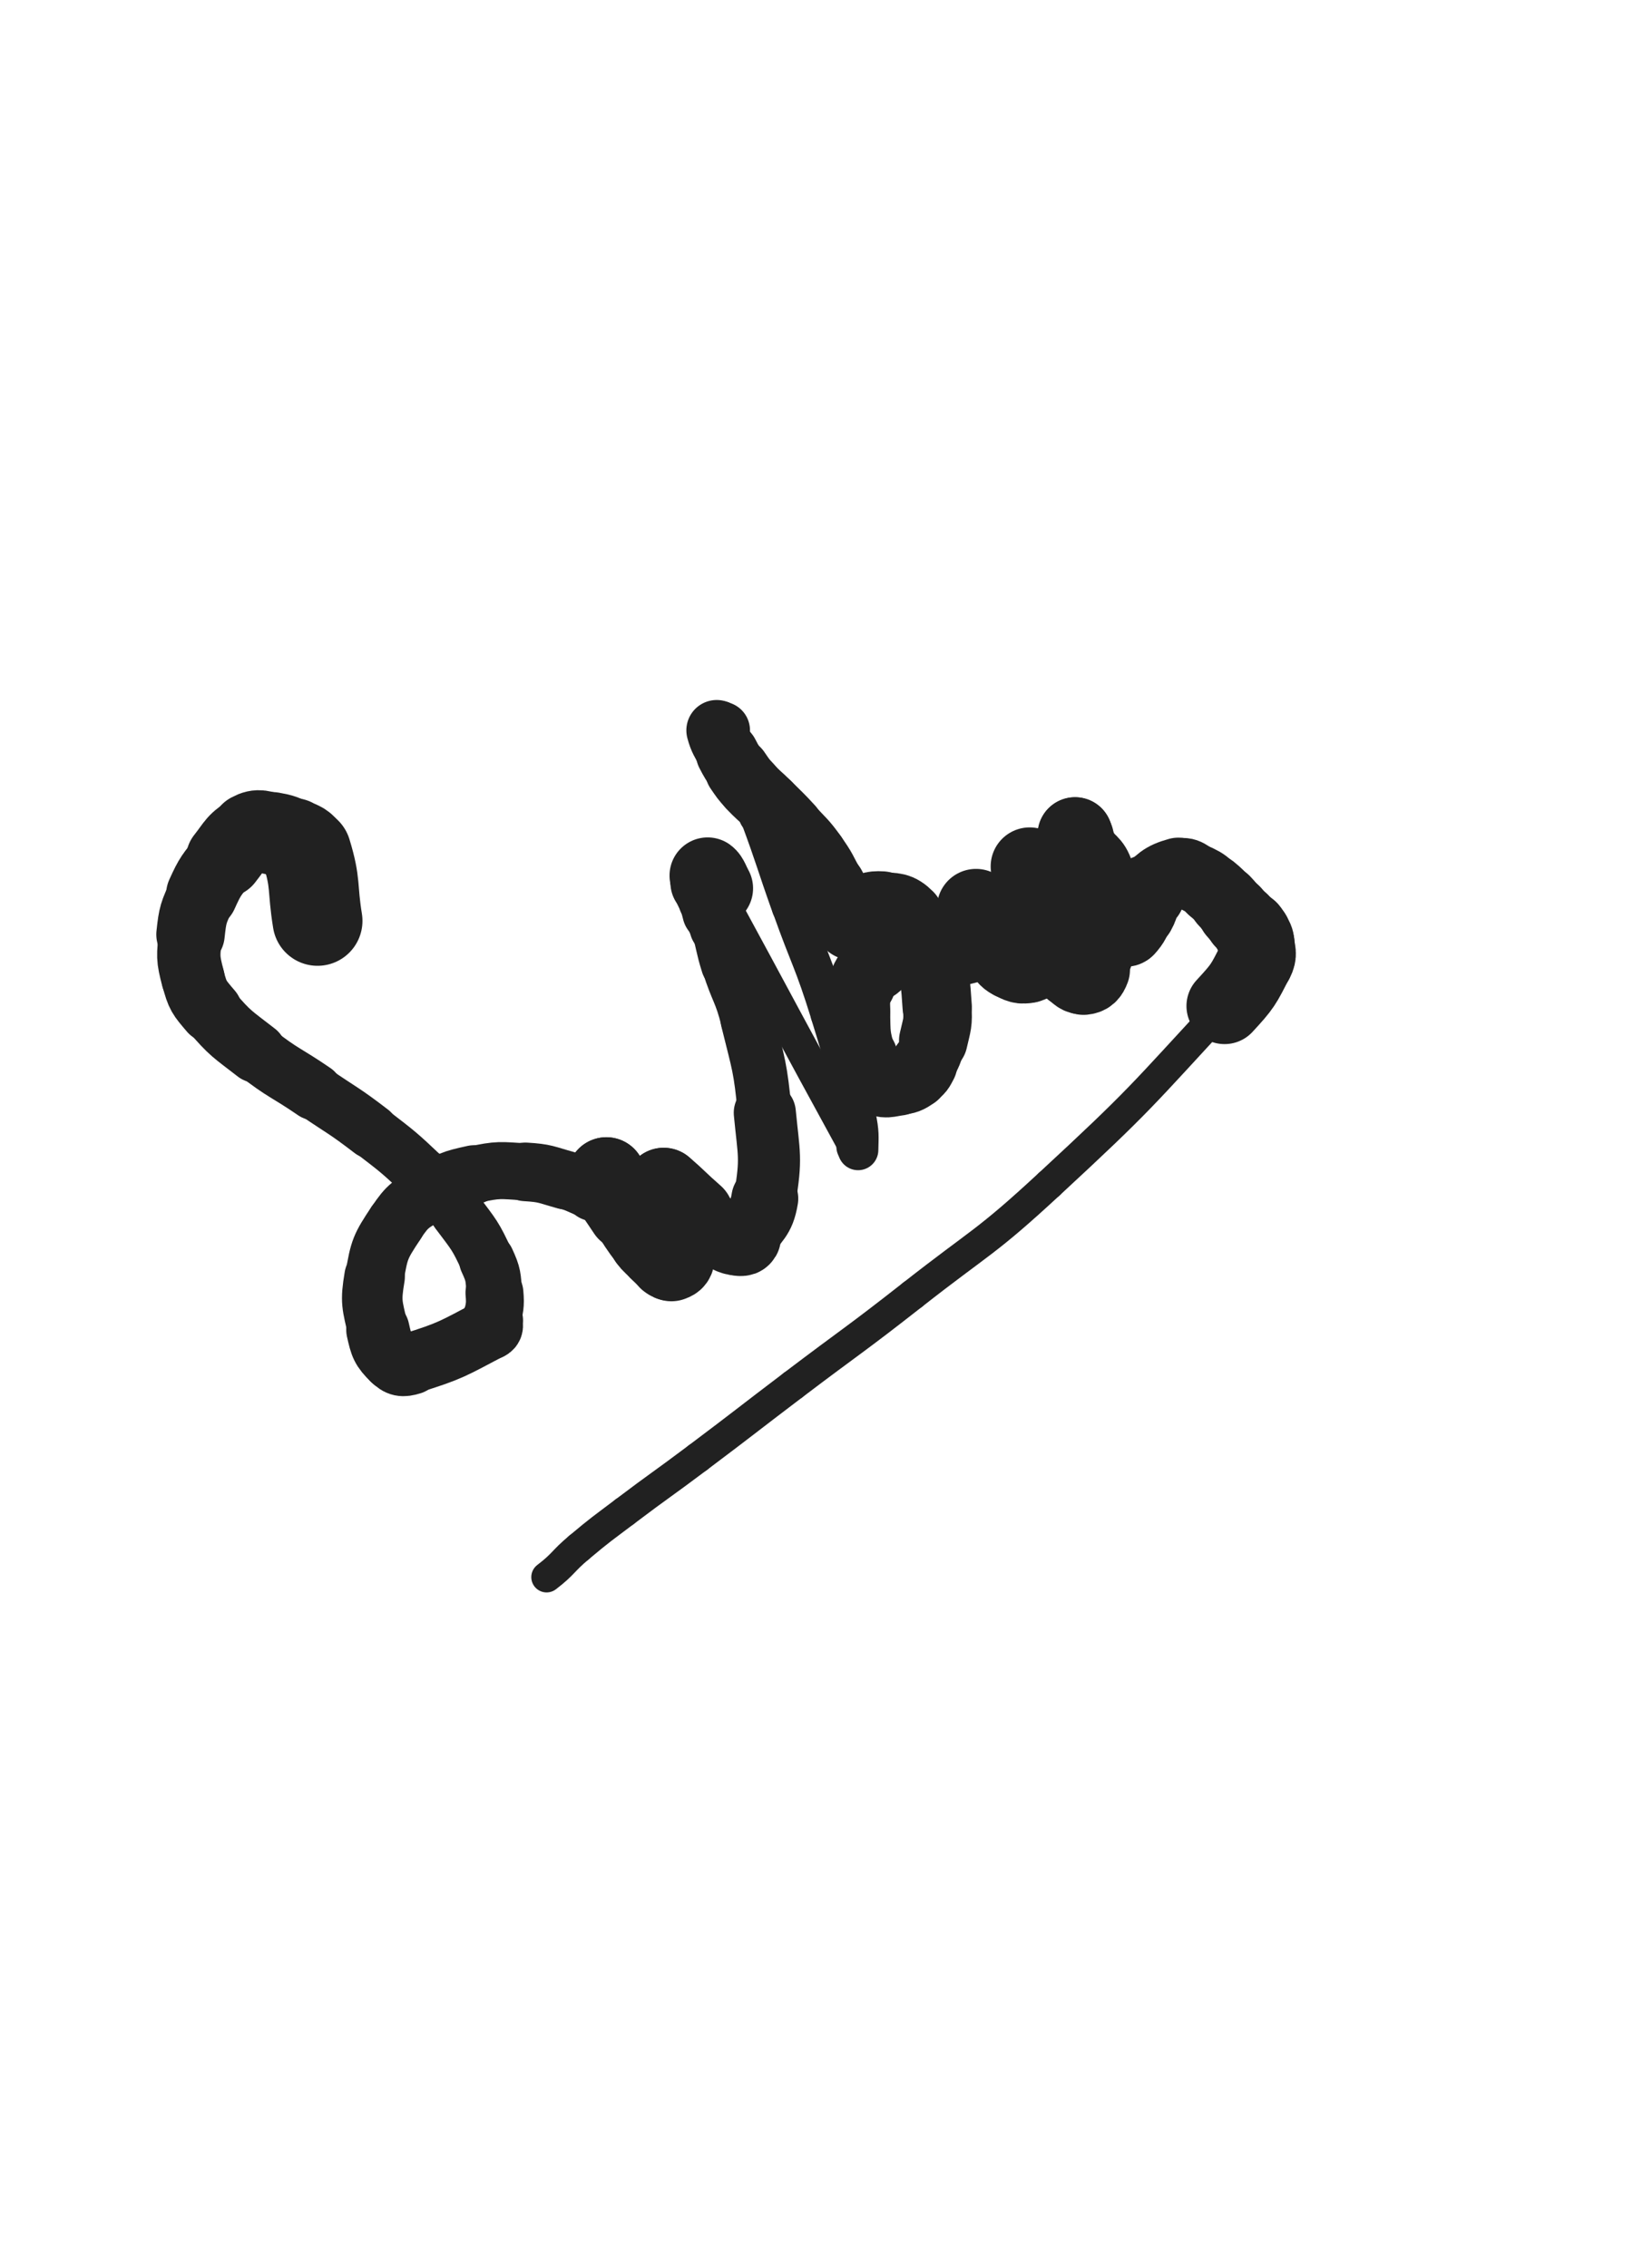 <svg xmlns="http://www.w3.org/2000/svg" xmlns:xlink="http://www.w3.org/1999/xlink" viewBox="0 0 360 500"><path d="M 70.000,203.000 C 68.778,195.445 69.714,194.915 67.556,187.890" stroke-width="19.814" stroke="rgb(33,33,33)" fill="none" stroke-linecap="round"></path><path d="M 67.556,187.890 C 67.008,186.107 66.264,186.305 64.588,185.383" stroke-width="18.935" stroke="rgb(33,33,33)" fill="none" stroke-linecap="round"></path><path d="M 64.588,185.383 C 62.456,184.209 62.337,184.135 59.940,183.697" stroke-width="18.183" stroke="rgb(33,33,33)" fill="none" stroke-linecap="round"></path><path d="M 59.940,183.697 C 57.639,183.277 57.133,182.621 55.193,183.667" stroke-width="17.823" stroke="rgb(33,33,33)" fill="none" stroke-linecap="round"></path><path d="M 55.193,183.667 C 51.918,185.432 51.984,186.196 49.511,189.318" stroke-width="17.030" stroke="rgb(33,33,33)" fill="none" stroke-linecap="round"></path><path d="M 49.511,189.318 C 46.644,192.936 46.399,192.957 44.512,197.147" stroke-width="15.772" stroke="rgb(33,33,33)" fill="none" stroke-linecap="round"></path><path d="M 44.512,197.147 C 42.643,201.298 42.479,201.488 42.000,206.000" stroke-width="15.087" stroke="rgb(33,33,33)" fill="none" stroke-linecap="round"></path><path d="M 42.000,206.000 C 41.496,210.749 41.333,211.103 42.546,215.670" stroke-width="13.967" stroke="rgb(33,33,33)" fill="none" stroke-linecap="round"></path><path d="M 42.546,215.670 C 43.578,219.554 43.852,219.808 46.490,222.901" stroke-width="13.900" stroke="rgb(33,33,33)" fill="none" stroke-linecap="round"></path><path d="M 46.490,222.901 C 50.833,227.991 51.174,227.882 56.508,232.036" stroke-width="13.357" stroke="rgb(33,33,33)" fill="none" stroke-linecap="round"></path><path d="M 56.508,232.036 C 62.571,236.758 62.927,236.299 69.285,240.652" stroke-width="12.613" stroke="rgb(33,33,33)" fill="none" stroke-linecap="round"></path><path d="M 69.285,240.652 C 75.602,244.978 75.793,244.735 81.858,249.394" stroke-width="12.084" stroke="rgb(33,33,33)" fill="none" stroke-linecap="round"></path><path d="M 81.858,249.394 C 87.815,253.970 87.874,253.967 93.328,259.123" stroke-width="11.790" stroke="rgb(33,33,33)" fill="none" stroke-linecap="round"></path><path d="M 93.328,259.123 C 97.362,262.937 97.515,262.901 100.834,267.335" stroke-width="11.820" stroke="rgb(33,33,33)" fill="none" stroke-linecap="round"></path><path d="M 100.834,267.335 C 104.517,272.256 104.775,272.299 107.333,277.833" stroke-width="11.908" stroke="rgb(33,33,33)" fill="none" stroke-linecap="round"></path><path d="M 107.333,277.833 C 108.858,281.131 108.666,281.377 109.000,285.000" stroke-width="12.255" stroke="rgb(33,33,33)" fill="none" stroke-linecap="round"></path><path d="M 109.000,285.000 C 109.278,288.012 108.936,288.079 108.558,291.102" stroke-width="12.766" stroke="rgb(33,33,33)" fill="none" stroke-linecap="round"></path><path d="M 108.558,291.102 C 108.436,292.079 108.848,292.554 108.000,293.000" stroke-width="13.505" stroke="rgb(33,33,33)" fill="none" stroke-linecap="round"></path><path d="M 108.000,293.000 C 99.903,297.253 99.435,297.783 90.667,300.500" stroke-width="13.405" stroke="rgb(33,33,33)" fill="none" stroke-linecap="round"></path><path d="M 90.667,300.500 C 88.747,301.095 87.959,300.955 86.624,299.624" stroke-width="13.896" stroke="rgb(33,33,33)" fill="none" stroke-linecap="round"></path><path d="M 86.624,299.624 C 84.279,297.286 84.081,296.636 83.307,293.162" stroke-width="13.954" stroke="rgb(33,33,33)" fill="none" stroke-linecap="round"></path><path d="M 83.307,293.162 C 82.059,287.558 81.631,287.106 82.581,281.467" stroke-width="13.347" stroke="rgb(33,33,33)" fill="none" stroke-linecap="round"></path><path d="M 82.581,281.467 C 83.612,275.345 83.853,274.802 87.270,269.640" stroke-width="12.952" stroke="rgb(33,33,33)" fill="none" stroke-linecap="round"></path><path d="M 87.270,269.640 C 89.995,265.522 90.615,265.549 94.865,262.908" stroke-width="12.897" stroke="rgb(33,33,33)" fill="none" stroke-linecap="round"></path><path d="M 94.865,262.908 C 99.219,260.202 99.471,260.040 104.479,258.946" stroke-width="12.980" stroke="rgb(33,33,33)" fill="none" stroke-linecap="round"></path><path d="M 104.479,258.946 C 109.945,257.752 110.193,257.997 115.812,258.333" stroke-width="12.576" stroke="rgb(33,33,33)" fill="none" stroke-linecap="round"></path><path d="M 115.812,258.333 C 120.288,258.600 120.325,258.951 124.669,260.152" stroke-width="12.924" stroke="rgb(33,33,33)" fill="none" stroke-linecap="round"></path><path d="M 124.669,260.152 C 127.863,261.035 127.747,261.420 130.888,262.500" stroke-width="12.765" stroke="rgb(33,33,33)" fill="none" stroke-linecap="round"></path><path d="M 130.888,262.500 C 132.775,263.149 132.808,263.049 134.724,263.611" stroke-width="13.436" stroke="rgb(33,33,33)" fill="none" stroke-linecap="round"></path><path d="M 134.724,263.611 C 135.364,263.799 135.350,263.889 136.000,264.000" stroke-width="14.181" stroke="rgb(33,33,33)" fill="none" stroke-linecap="round"></path><path d="M 136.000,264.000 C 136.488,264.083 136.500,264.000 137.000,264.000" stroke-width="14.954" stroke="rgb(33,33,33)" fill="none" stroke-linecap="round"></path><path d="M 137.000,264.000 C 137.000,264.000 137.000,264.000 137.000,264.000" stroke-width="15.780" stroke="rgb(33,33,33)" fill="none" stroke-linecap="round"></path><path d="M 137.000,264.000 C 136.196,262.529 136.315,262.438 135.392,261.058" stroke-width="15.727" stroke="rgb(33,33,33)" fill="none" stroke-linecap="round"></path><path d="M 135.392,261.058 C 134.994,260.463 134.869,260.560 134.358,260.050" stroke-width="16.191" stroke="rgb(33,33,33)" fill="none" stroke-linecap="round"></path><path d="M 134.358,260.050 C 134.015,259.707 134.021,259.701 133.684,259.351" stroke-width="16.725" stroke="rgb(33,33,33)" fill="none" stroke-linecap="round"></path><path d="M 133.684,259.351 C 133.675,259.342 133.665,259.321 133.667,259.333" stroke-width="17.313" stroke="rgb(33,33,33)" fill="none" stroke-linecap="round"></path><path d="M 133.667,259.333 C 133.821,260.135 133.601,260.247 133.996,260.978" stroke-width="17.264" stroke="rgb(33,33,33)" fill="none" stroke-linecap="round"></path><path d="M 133.996,260.978 C 135.748,264.218 135.918,264.166 137.961,267.275" stroke-width="16.791" stroke="rgb(33,33,33)" fill="none" stroke-linecap="round"></path><path d="M 137.961,267.275 C 140.087,270.510 139.981,270.608 142.333,273.666" stroke-width="15.877" stroke="rgb(33,33,33)" fill="none" stroke-linecap="round"></path><path d="M 142.333,273.666 C 143.342,274.978 143.466,274.886 144.683,276.016" stroke-width="16.012" stroke="rgb(33,33,33)" fill="none" stroke-linecap="round"></path><path d="M 144.683,276.016 C 145.807,277.060 145.773,277.152 147.015,278.015" stroke-width="16.228" stroke="rgb(33,33,33)" fill="none" stroke-linecap="round"></path><path d="M 147.015,278.015 C 147.439,278.310 147.594,278.487 148.015,278.333" stroke-width="16.716" stroke="rgb(33,33,33)" fill="none" stroke-linecap="round"></path><path d="M 148.015,278.333 C 148.606,278.117 148.966,277.980 149.040,277.274" stroke-width="17.052" stroke="rgb(33,33,33)" fill="none" stroke-linecap="round"></path><path d="M 149.040,277.274 C 149.458,273.313 149.465,273.065 149.000,269.000" stroke-width="16.571" stroke="rgb(33,33,33)" fill="none" stroke-linecap="round"></path><path d="M 149.000,269.000 C 148.748,266.791 148.356,266.843 147.606,264.726" stroke-width="16.874" stroke="rgb(33,33,33)" fill="none" stroke-linecap="round"></path><path d="M 147.606,264.726 C 147.343,263.983 147.253,264.017 146.974,263.281" stroke-width="16.699" stroke="rgb(33,33,33)" fill="none" stroke-linecap="round"></path><path d="M 146.974,263.281 C 146.784,262.779 146.860,262.749 146.667,262.249" stroke-width="16.692" stroke="rgb(33,33,33)" fill="none" stroke-linecap="round"></path><path d="M 146.667,262.249 C 146.540,261.920 146.101,261.424 146.333,261.623" stroke-width="17.127" stroke="rgb(33,33,33)" fill="none" stroke-linecap="round"></path><path d="M 146.333,261.623 C 149.346,264.211 149.686,264.792 153.157,267.824" stroke-width="17.225" stroke="rgb(33,33,33)" fill="none" stroke-linecap="round"></path><path d="M 153.157,267.824 C 155.048,269.476 154.947,269.665 157.056,270.991" stroke-width="15.771" stroke="rgb(33,33,33)" fill="none" stroke-linecap="round"></path><path d="M 157.056,270.991 C 158.907,272.155 159.013,272.068 161.076,272.803" stroke-width="15.695" stroke="rgb(33,33,33)" fill="none" stroke-linecap="round"></path><path d="M 161.076,272.803 C 162.069,273.157 162.145,273.174 163.167,273.167" stroke-width="16.065" stroke="rgb(33,33,33)" fill="none" stroke-linecap="round"></path><path d="M 163.167,273.167 C 163.620,273.164 163.786,273.179 164.027,272.784" stroke-width="16.252" stroke="rgb(33,33,33)" fill="none" stroke-linecap="round"></path><path d="M 164.027,272.784 C 166.504,268.713 167.827,268.888 168.603,264.234" stroke-width="14.747" stroke="rgb(33,33,33)" fill="none" stroke-linecap="round"></path><path d="M 168.603,264.234 C 170.116,255.153 169.509,254.691 168.605,245.314" stroke-width="13.694" stroke="rgb(33,33,33)" fill="none" stroke-linecap="round"></path><path d="M 168.605,245.314 C 167.612,235.017 167.284,234.948 164.809,224.887" stroke-width="11.894" stroke="rgb(33,33,33)" fill="none" stroke-linecap="round"></path><path d="M 164.809,224.887 C 163.252,218.558 162.496,218.765 160.542,212.533" stroke-width="11.802" stroke="rgb(33,33,33)" fill="none" stroke-linecap="round"></path><path d="M 160.542,212.533 C 159.279,208.502 159.578,208.409 158.375,204.362" stroke-width="12.065" stroke="rgb(33,33,33)" fill="none" stroke-linecap="round"></path><path d="M 158.375,204.362 C 157.875,202.681 157.626,202.756 157.136,201.076" stroke-width="12.763" stroke="rgb(33,33,33)" fill="none" stroke-linecap="round"></path><path d="M 157.136,201.076 C 156.719,199.645 156.851,199.608 156.561,198.140" stroke-width="13.460" stroke="rgb(33,33,33)" fill="none" stroke-linecap="round"></path><path d="M 156.561,198.140 C 156.394,197.291 156.286,197.298 156.222,196.443" stroke-width="14.221" stroke="rgb(33,33,33)" fill="none" stroke-linecap="round"></path><path d="M 156.222,196.443 C 156.172,195.780 156.445,195.722 156.333,195.104" stroke-width="14.955" stroke="rgb(33,33,33)" fill="none" stroke-linecap="round"></path><path d="M 156.333,195.104 C 156.273,194.773 155.932,194.879 155.879,194.545" stroke-width="15.670" stroke="rgb(33,33,33)" fill="none" stroke-linecap="round"></path><path d="M 155.879,194.545 C 155.765,193.827 155.720,192.793 156.000,193.000" stroke-width="16.174" stroke="rgb(33,33,33)" fill="none" stroke-linecap="round"></path><path d="M 156.000,193.000 C 156.589,193.435 156.840,194.397 157.618,195.828" stroke-width="16.796" stroke="rgb(33,33,33)" fill="none" stroke-linecap="round"></path><path d="M 157.618,195.828 C 173.091,224.314 172.953,224.411 188.502,252.835" stroke-width="7.270" stroke="rgb(33,33,33)" fill="none" stroke-linecap="round"></path><path d="M 188.502,252.835 C 188.728,253.247 189.160,253.879 189.167,253.500" stroke-width="8.233" stroke="rgb(33,33,33)" fill="none" stroke-linecap="round"></path><path d="M 189.167,253.500 C 189.224,250.502 189.396,249.709 188.630,246.080" stroke-width="8.933" stroke="rgb(33,33,33)" fill="none" stroke-linecap="round"></path><path d="M 188.630,246.080 C 186.230,234.711 186.285,234.622 182.835,223.504" stroke-width="8.308" stroke="rgb(33,33,33)" fill="none" stroke-linecap="round"></path><path d="M 182.835,223.504 C 179.120,211.532 178.506,211.724 174.300,199.901" stroke-width="8.282" stroke="rgb(33,33,33)" fill="none" stroke-linecap="round"></path><path d="M 174.300,199.901 C 170.709,189.808 170.955,189.717 167.240,179.671" stroke-width="8.354" stroke="rgb(33,33,33)" fill="none" stroke-linecap="round"></path><path d="M 167.240,179.671 C 164.962,173.510 164.958,173.494 162.314,167.487" stroke-width="8.791" stroke="rgb(33,33,33)" fill="none" stroke-linecap="round"></path><path d="M 162.314,167.487 C 161.303,165.190 161.097,165.288 159.931,163.063" stroke-width="9.617" stroke="rgb(33,33,33)" fill="none" stroke-linecap="round"></path><path d="M 159.931,163.063 C 159.606,162.443 159.621,162.435 159.333,161.797" stroke-width="10.653" stroke="rgb(33,33,33)" fill="none" stroke-linecap="round"></path><path d="M 159.333,161.797 C 159.155,161.403 159.309,161.185 159.000,161.000" stroke-width="11.703" stroke="rgb(33,33,33)" fill="none" stroke-linecap="round"></path><path d="M 159.000,161.000 C 158.642,160.786 157.899,160.614 158.000,161.000" stroke-width="12.675" stroke="rgb(33,33,33)" fill="none" stroke-linecap="round"></path><path d="M 158.000,161.000 C 158.568,163.174 159.042,163.627 160.338,166.120" stroke-width="13.382" stroke="rgb(33,33,33)" fill="none" stroke-linecap="round"></path><path d="M 160.338,166.120 C 161.332,168.032 161.357,168.035 162.581,169.809" stroke-width="13.857" stroke="rgb(33,33,33)" fill="none" stroke-linecap="round"></path><path d="M 162.581,169.809 C 163.822,171.608 163.797,171.652 165.267,173.267" stroke-width="14.332" stroke="rgb(33,33,33)" fill="none" stroke-linecap="round"></path><path d="M 165.267,173.267 C 167.215,175.407 167.366,175.269 169.417,177.320" stroke-width="14.329" stroke="rgb(33,33,33)" fill="none" stroke-linecap="round"></path><path d="M 169.417,177.320 C 171.903,179.806 171.965,179.750 174.340,182.340" stroke-width="14.328" stroke="rgb(33,33,33)" fill="none" stroke-linecap="round"></path><path d="M 174.340,182.340 C 177.073,185.320 177.279,185.190 179.634,188.459" stroke-width="14.143" stroke="rgb(33,33,33)" fill="none" stroke-linecap="round"></path><path d="M 179.634,188.459 C 181.902,191.607 181.711,191.763 183.587,195.175" stroke-width="14.091" stroke="rgb(33,33,33)" fill="none" stroke-linecap="round"></path><path d="M 183.587,195.175 C 184.778,197.340 184.699,197.384 185.768,199.613" stroke-width="14.384" stroke="rgb(33,33,33)" fill="none" stroke-linecap="round"></path><path d="M 185.768,199.613 C 186.201,200.516 186.102,200.574 186.591,201.440" stroke-width="14.985" stroke="rgb(33,33,33)" fill="none" stroke-linecap="round"></path><path d="M 186.591,201.440 C 186.851,201.900 186.954,201.834 187.265,202.265" stroke-width="15.654" stroke="rgb(33,33,33)" fill="none" stroke-linecap="round"></path><path d="M 187.265,202.265 C 187.492,202.581 187.411,202.678 187.667,202.934" stroke-width="16.277" stroke="rgb(33,33,33)" fill="none" stroke-linecap="round"></path><path d="M 187.667,202.934 C 187.778,203.045 187.841,203.036 188.000,203.000" stroke-width="16.882" stroke="rgb(33,33,33)" fill="none" stroke-linecap="round"></path><path d="M 188.000,203.000 C 188.314,202.929 188.334,202.907 188.613,202.721" stroke-width="17.351" stroke="rgb(33,33,33)" fill="none" stroke-linecap="round"></path><path d="M 188.613,202.721 C 189.257,202.291 189.124,202.027 189.846,201.769" stroke-width="17.541" stroke="rgb(33,33,33)" fill="none" stroke-linecap="round"></path><path d="M 189.846,201.769 C 192.000,201.000 192.134,200.512 194.364,200.667" stroke-width="17.186" stroke="rgb(33,33,33)" fill="none" stroke-linecap="round"></path><path d="M 194.364,200.667 C 197.084,200.856 197.864,200.577 199.747,202.456" stroke-width="16.796" stroke="rgb(33,33,33)" fill="none" stroke-linecap="round"></path><path d="M 199.747,202.456 C 202.900,205.603 202.876,206.298 204.436,210.719" stroke-width="15.780" stroke="rgb(33,33,33)" fill="none" stroke-linecap="round"></path><path d="M 204.436,210.719 C 206.303,216.009 206.207,216.272 206.602,221.879" stroke-width="15.278" stroke="rgb(33,33,33)" fill="none" stroke-linecap="round"></path><path d="M 206.602,221.879 C 206.864,225.594 206.576,225.719 205.750,229.362" stroke-width="15.116" stroke="rgb(33,33,33)" fill="none" stroke-linecap="round"></path><path d="M 205.750,229.362 C 205.141,232.047 205.021,232.113 203.733,234.534" stroke-width="14.158" stroke="rgb(33,33,33)" fill="none" stroke-linecap="round"></path><path d="M 203.733,234.534 C 203.002,235.909 202.980,236.107 201.712,236.955" stroke-width="14.659" stroke="rgb(33,33,33)" fill="none" stroke-linecap="round"></path><path d="M 201.712,236.955 C 200.146,238.001 199.954,238.083 198.066,238.322" stroke-width="14.990" stroke="rgb(33,33,33)" fill="none" stroke-linecap="round"></path><path d="M 198.066,238.322 C 195.794,238.610 195.110,239.186 193.391,238.008" stroke-width="15.225" stroke="rgb(33,33,33)" fill="none" stroke-linecap="round"></path><path d="M 193.391,238.008 C 191.252,236.542 191.153,235.776 190.351,233.034" stroke-width="15.092" stroke="rgb(33,33,33)" fill="none" stroke-linecap="round"></path><path d="M 190.351,233.034 C 188.958,228.272 189.101,228.007 189.000,223.000" stroke-width="14.465" stroke="rgb(33,33,33)" fill="none" stroke-linecap="round"></path><path d="M 189.000,223.000 C 188.939,219.956 188.911,219.706 190.026,216.932" stroke-width="14.496" stroke="rgb(33,33,33)" fill="none" stroke-linecap="round"></path><path d="M 190.026,216.932 C 190.931,214.680 191.161,214.519 193.041,212.949" stroke-width="14.834" stroke="rgb(33,33,33)" fill="none" stroke-linecap="round"></path><path d="M 193.041,212.949 C 195.542,210.859 195.604,210.251 198.789,209.612" stroke-width="15.374" stroke="rgb(33,33,33)" fill="none" stroke-linecap="round"></path><path d="M 198.789,209.612 C 206.270,208.110 208.096,210.959 214.373,208.667" stroke-width="15.619" stroke="rgb(33,33,33)" fill="none" stroke-linecap="round"></path><path d="M 214.373,208.667 C 216.535,207.877 215.188,206.078 215.667,203.448" stroke-width="15.471" stroke="rgb(33,33,33)" fill="none" stroke-linecap="round"></path><path d="M 215.667,203.448 C 215.835,202.526 215.685,202.506 215.667,201.564" stroke-width="15.894" stroke="rgb(33,33,33)" fill="none" stroke-linecap="round"></path><path d="M 215.667,201.564 C 215.658,201.089 215.764,201.034 215.614,200.614" stroke-width="16.396" stroke="rgb(33,33,33)" fill="none" stroke-linecap="round"></path><path d="M 215.614,200.614 C 215.514,200.335 215.214,200.034 215.167,200.167" stroke-width="16.906" stroke="rgb(33,33,33)" fill="none" stroke-linecap="round"></path><path d="M 215.167,200.167 C 215.074,200.428 215.094,200.831 215.333,201.401" stroke-width="17.252" stroke="rgb(33,33,33)" fill="none" stroke-linecap="round"></path><path d="M 215.333,201.401 C 216.520,204.231 216.373,204.397 218.019,206.967" stroke-width="16.711" stroke="rgb(33,33,33)" fill="none" stroke-linecap="round"></path><path d="M 218.019,206.967 C 218.985,208.475 219.282,208.268 220.557,209.557" stroke-width="16.820" stroke="rgb(33,33,33)" fill="none" stroke-linecap="round"></path><path d="M 220.557,209.557 C 221.767,210.779 221.529,211.226 222.989,211.989" stroke-width="16.652" stroke="rgb(33,33,33)" fill="none" stroke-linecap="round"></path><path d="M 222.989,211.989 C 224.586,212.823 225.126,213.165 226.672,212.751" stroke-width="16.600" stroke="rgb(33,33,33)" fill="none" stroke-linecap="round"></path><path d="M 226.672,212.751 C 227.811,212.446 228.083,211.879 228.358,210.552" stroke-width="16.728" stroke="rgb(33,33,33)" fill="none" stroke-linecap="round"></path><path d="M 228.358,210.552 C 229.581,204.643 229.514,204.405 229.667,198.280" stroke-width="15.747" stroke="rgb(33,33,33)" fill="none" stroke-linecap="round"></path><path d="M 229.667,198.280 C 229.738,195.454 229.389,195.418 228.805,192.650" stroke-width="15.521" stroke="rgb(33,33,33)" fill="none" stroke-linecap="round"></path><path d="M 228.805,192.650 C 228.669,192.005 228.682,191.870 228.227,191.454" stroke-width="16.037" stroke="rgb(33,33,33)" fill="none" stroke-linecap="round"></path><path d="M 228.227,191.454 C 227.779,191.045 227.614,191.227 227.000,191.000" stroke-width="16.589" stroke="rgb(33,33,33)" fill="none" stroke-linecap="round"></path><path d="M 227.000,191.000 C 227.000,191.000 227.000,191.000 227.000,191.000" stroke-width="17.212" stroke="rgb(33,33,33)" fill="none" stroke-linecap="round"></path><path d="M 227.000,191.000 C 227.282,194.469 226.753,194.587 227.563,197.939" stroke-width="16.673" stroke="rgb(33,33,33)" fill="none" stroke-linecap="round"></path><path d="M 227.563,197.939 C 228.625,202.332 228.859,202.353 230.745,206.489" stroke-width="15.658" stroke="rgb(33,33,33)" fill="none" stroke-linecap="round"></path><path d="M 230.745,206.489 C 232.157,209.586 232.218,209.635 234.159,212.405" stroke-width="15.341" stroke="rgb(33,33,33)" fill="none" stroke-linecap="round"></path><path d="M 234.159,212.405 C 234.942,213.522 235.064,213.497 236.193,214.263" stroke-width="15.693" stroke="rgb(33,33,33)" fill="none" stroke-linecap="round"></path><path d="M 236.193,214.263 C 237.421,215.096 237.632,215.727 238.873,215.603" stroke-width="15.975" stroke="rgb(33,33,33)" fill="none" stroke-linecap="round"></path><path d="M 238.873,215.603 C 240.027,215.488 240.516,215.053 240.984,213.786" stroke-width="16.241" stroke="rgb(33,33,33)" fill="none" stroke-linecap="round"></path><path d="M 240.984,213.786 C 242.913,208.560 243.211,208.264 243.667,202.616" stroke-width="15.196" stroke="rgb(33,33,33)" fill="none" stroke-linecap="round"></path><path d="M 243.667,202.616 C 244.076,197.560 244.199,197.122 242.714,192.377" stroke-width="14.520" stroke="rgb(33,33,33)" fill="none" stroke-linecap="round"></path><path d="M 242.714,192.377 C 241.711,189.172 240.586,189.616 238.691,186.715" stroke-width="14.538" stroke="rgb(33,33,33)" fill="none" stroke-linecap="round"></path><path d="M 238.691,186.715 C 238.077,185.775 238.284,185.640 237.696,184.696" stroke-width="15.063" stroke="rgb(33,33,33)" fill="none" stroke-linecap="round"></path><path d="M 237.696,184.696 C 237.439,184.283 237.348,184.348 237.000,184.000" stroke-width="15.749" stroke="rgb(33,33,33)" fill="none" stroke-linecap="round"></path><path d="M 237.000,184.000 C 237.000,184.000 237.000,184.000 237.000,184.000" stroke-width="16.481" stroke="rgb(33,33,33)" fill="none" stroke-linecap="round"></path><path d="M 237.000,184.000 C 237.567,186.130 237.354,186.204 238.134,188.260" stroke-width="16.532" stroke="rgb(33,33,33)" fill="none" stroke-linecap="round"></path><path d="M 238.134,188.260 C 239.849,192.777 239.894,192.788 241.991,197.146" stroke-width="15.096" stroke="rgb(33,33,33)" fill="none" stroke-linecap="round"></path><path d="M 241.991,197.146 C 243.085,199.420 243.118,199.430 244.515,201.525" stroke-width="15.234" stroke="rgb(33,33,33)" fill="none" stroke-linecap="round"></path><path d="M 244.515,201.525 C 245.298,202.700 245.376,202.664 246.351,203.685" stroke-width="15.562" stroke="rgb(33,33,33)" fill="none" stroke-linecap="round"></path><path d="M 246.351,203.685 C 246.807,204.162 246.802,204.245 247.377,204.522" stroke-width="16.137" stroke="rgb(33,33,33)" fill="none" stroke-linecap="round"></path><path d="M 247.377,204.522 C 247.823,204.736 248.077,205.005 248.393,204.667" stroke-width="16.602" stroke="rgb(33,33,33)" fill="none" stroke-linecap="round"></path><path d="M 248.393,204.667 C 249.719,203.250 249.602,202.882 250.661,201.011" stroke-width="16.643" stroke="rgb(33,33,33)" fill="none" stroke-linecap="round"></path><path d="M 250.661,201.011 C 251.774,199.045 251.148,198.509 252.736,196.993" stroke-width="17.049" stroke="rgb(33,33,33)" fill="none" stroke-linecap="round"></path><path d="M 252.736,196.993 C 255.694,194.170 256.076,193.354 259.752,192.333" stroke-width="15.357" stroke="rgb(33,33,33)" fill="none" stroke-linecap="round"></path><path d="M 259.752,192.333 C 261.769,191.773 262.069,192.824 264.123,193.832" stroke-width="14.916" stroke="rgb(33,33,33)" fill="none" stroke-linecap="round"></path><path d="M 264.123,193.832 C 265.804,194.657 265.764,194.804 267.221,195.999" stroke-width="15.187" stroke="rgb(33,33,33)" fill="none" stroke-linecap="round"></path><path d="M 267.221,195.999 C 268.663,197.182 268.630,197.238 269.921,198.588" stroke-width="15.381" stroke="rgb(33,33,33)" fill="none" stroke-linecap="round"></path><path d="M 269.921,198.588 C 271.042,199.761 270.977,199.822 272.045,201.045" stroke-width="15.680" stroke="rgb(33,33,33)" fill="none" stroke-linecap="round"></path><path d="M 272.045,201.045 C 272.910,202.036 272.902,202.044 273.788,203.016" stroke-width="16.019" stroke="rgb(33,33,33)" fill="none" stroke-linecap="round"></path><path d="M 273.788,203.016 C 274.627,203.936 274.720,203.864 275.496,204.829" stroke-width="16.299" stroke="rgb(33,33,33)" fill="none" stroke-linecap="round"></path><path d="M 275.496,204.829 C 275.949,205.393 275.952,205.414 276.247,206.074" stroke-width="16.734" stroke="rgb(33,33,33)" fill="none" stroke-linecap="round"></path><path d="M 276.247,206.074 C 276.666,207.011 276.836,207.013 276.923,208.024" stroke-width="16.937" stroke="rgb(33,33,33)" fill="none" stroke-linecap="round"></path><path d="M 276.923,208.024 C 277.085,209.906 277.589,210.196 276.745,211.861" stroke-width="16.919" stroke="rgb(33,33,33)" fill="none" stroke-linecap="round"></path><path d="M 276.745,211.861 C 274.106,217.068 274.024,217.369 269.958,221.769" stroke-width="16.797" stroke="rgb(33,33,33)" fill="none" stroke-linecap="round"></path><path d="M 269.958,221.769 C 251.313,241.951 251.504,242.349 231.323,261.026" stroke-width="6.750" stroke="rgb(33,33,33)" fill="none" stroke-linecap="round"></path><path d="M 231.323,261.026 C 217.119,274.172 216.437,273.453 201.188,285.415" stroke-width="6.750" stroke="rgb(33,33,33)" fill="none" stroke-linecap="round"></path><path d="M 201.188,285.415 C 188.183,295.618 187.985,295.365 174.814,305.356" stroke-width="6.750" stroke="rgb(33,33,33)" fill="none" stroke-linecap="round"></path><path d="M 174.814,305.356 C 164.316,313.320 164.382,313.408 153.849,321.326" stroke-width="6.750" stroke="rgb(33,33,33)" fill="none" stroke-linecap="round"></path><path d="M 153.849,321.326 C 145.821,327.361 145.704,327.205 137.693,333.261" stroke-width="6.750" stroke="rgb(33,33,33)" fill="none" stroke-linecap="round"></path><path d="M 137.693,333.261 C 132.605,337.107 132.537,337.036 127.651,341.130" stroke-width="6.750" stroke="rgb(33,33,33)" fill="none" stroke-linecap="round"></path><path d="M 127.651,341.130 C 123.940,344.239 124.336,344.734 120.500,347.667" stroke-width="6.750" stroke="rgb(33,33,33)" fill="none" stroke-linecap="round"></path></svg>